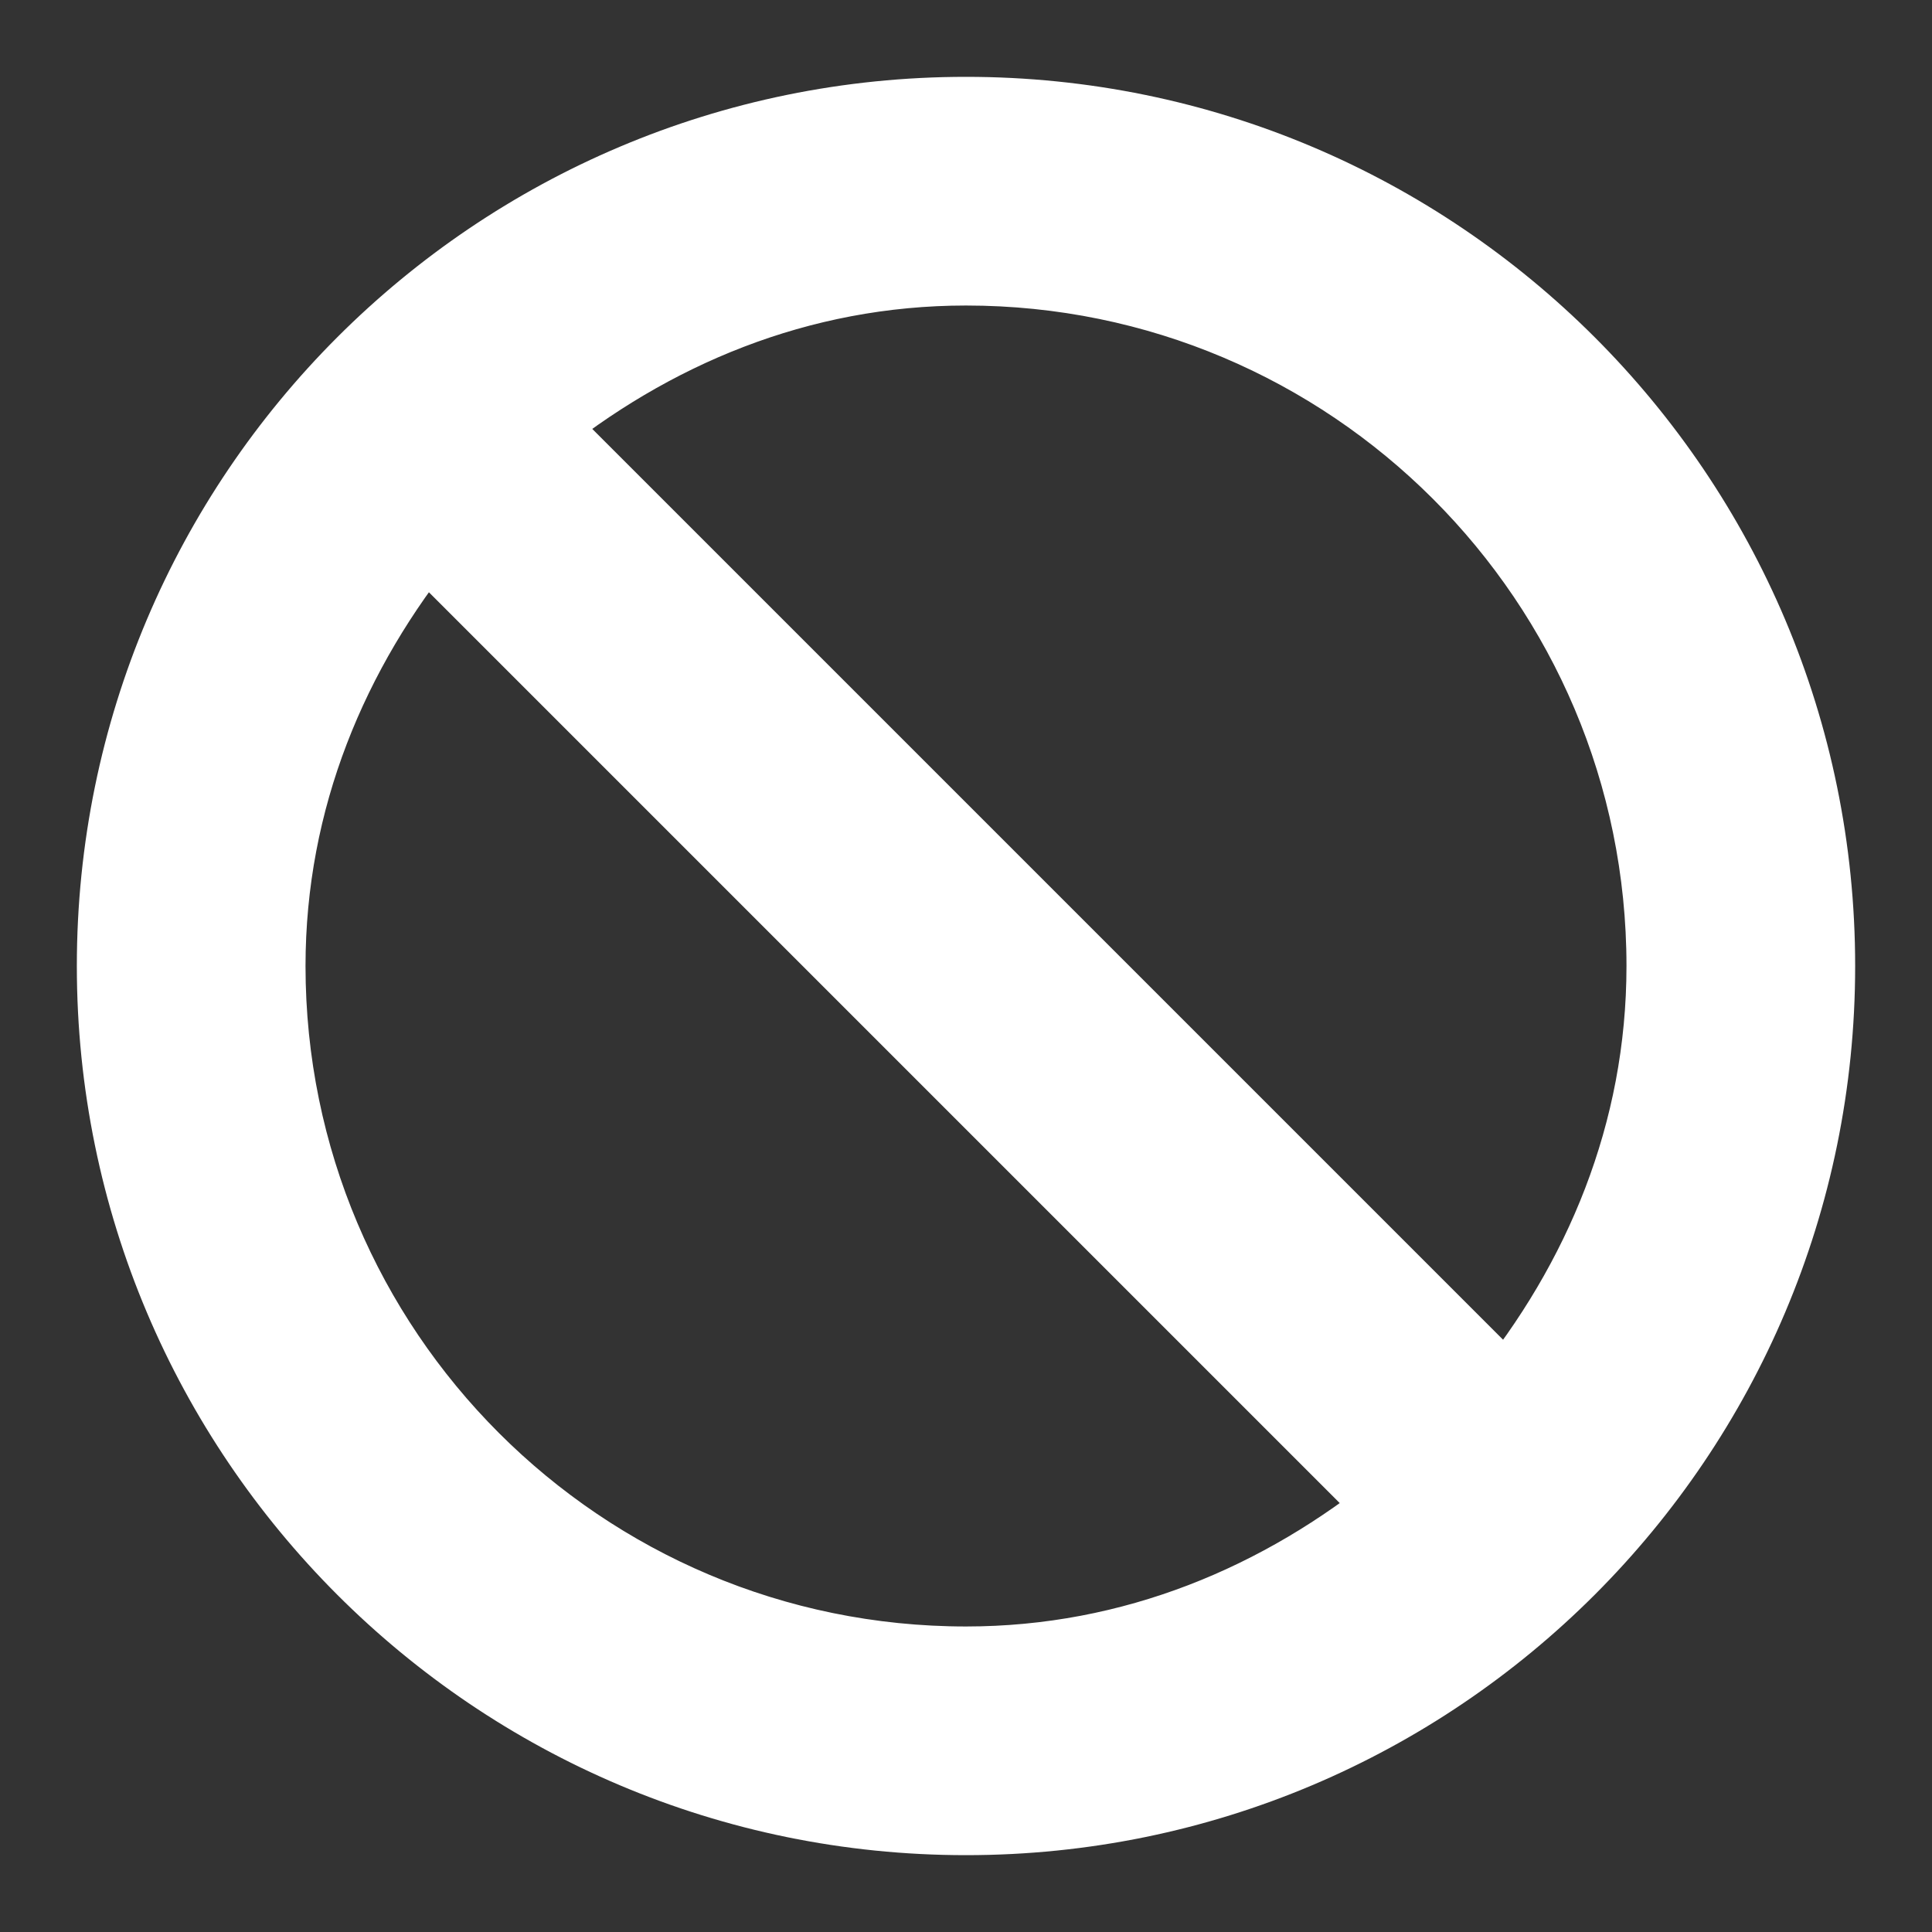 <svg width="22" height="22" viewBox="0 0 22 22" fill="none" xmlns="http://www.w3.org/2000/svg">
<rect x="0" y="0" width="22" height="22" fill="#333333" stroke="none"/>
<g clip-path="url(#clip0_451_3253)">
<path d="M11 1.375C5.684 1.375 1.375 5.684 1.375 11C1.375 16.316 5.684 20.625 11 20.625C16.316 20.625 20.625 16.316 20.625 11C20.625 5.684 16.316 1.375 11 1.375ZM11 2.979C15.43 2.979 19.021 6.57 19.021 11C19.021 12.924 18.296 14.631 17.166 16.013L5.987 4.834C7.369 3.704 9.076 2.979 11 2.979ZM4.834 5.987L16.013 17.166C14.631 18.296 12.924 19.021 11 19.021C6.57 19.021 2.979 15.43 2.979 11C2.979 9.076 3.704 7.369 4.834 5.987Z" fill="url(#paint0_linear_451_3253)" stroke="url(#paint1_linear_451_3253)"/>
</g>
<defs>
<linearGradient id="paint0_linear_451_3253" x1="19.081" y1="16.79" x2="13.305" y2="-0.096" gradientUnits="userSpaceOnUse">
<stop stop-color="#ffffff"/>
<stop offset="1" stop-color="#ffffff"/>
</linearGradient>
<linearGradient id="paint1_linear_451_3253" x1="19.081" y1="16.79" x2="13.305" y2="-0.096" gradientUnits="userSpaceOnUse">
<stop stop-color="#ffffff"/>
<stop offset="1" stop-color="#ffffff"/>
</linearGradient>
<clipPath id="clip0_451_3253">
<rect width="22" height="22" fill="#ffffff"/>
</clipPath>
</defs>
</svg>

